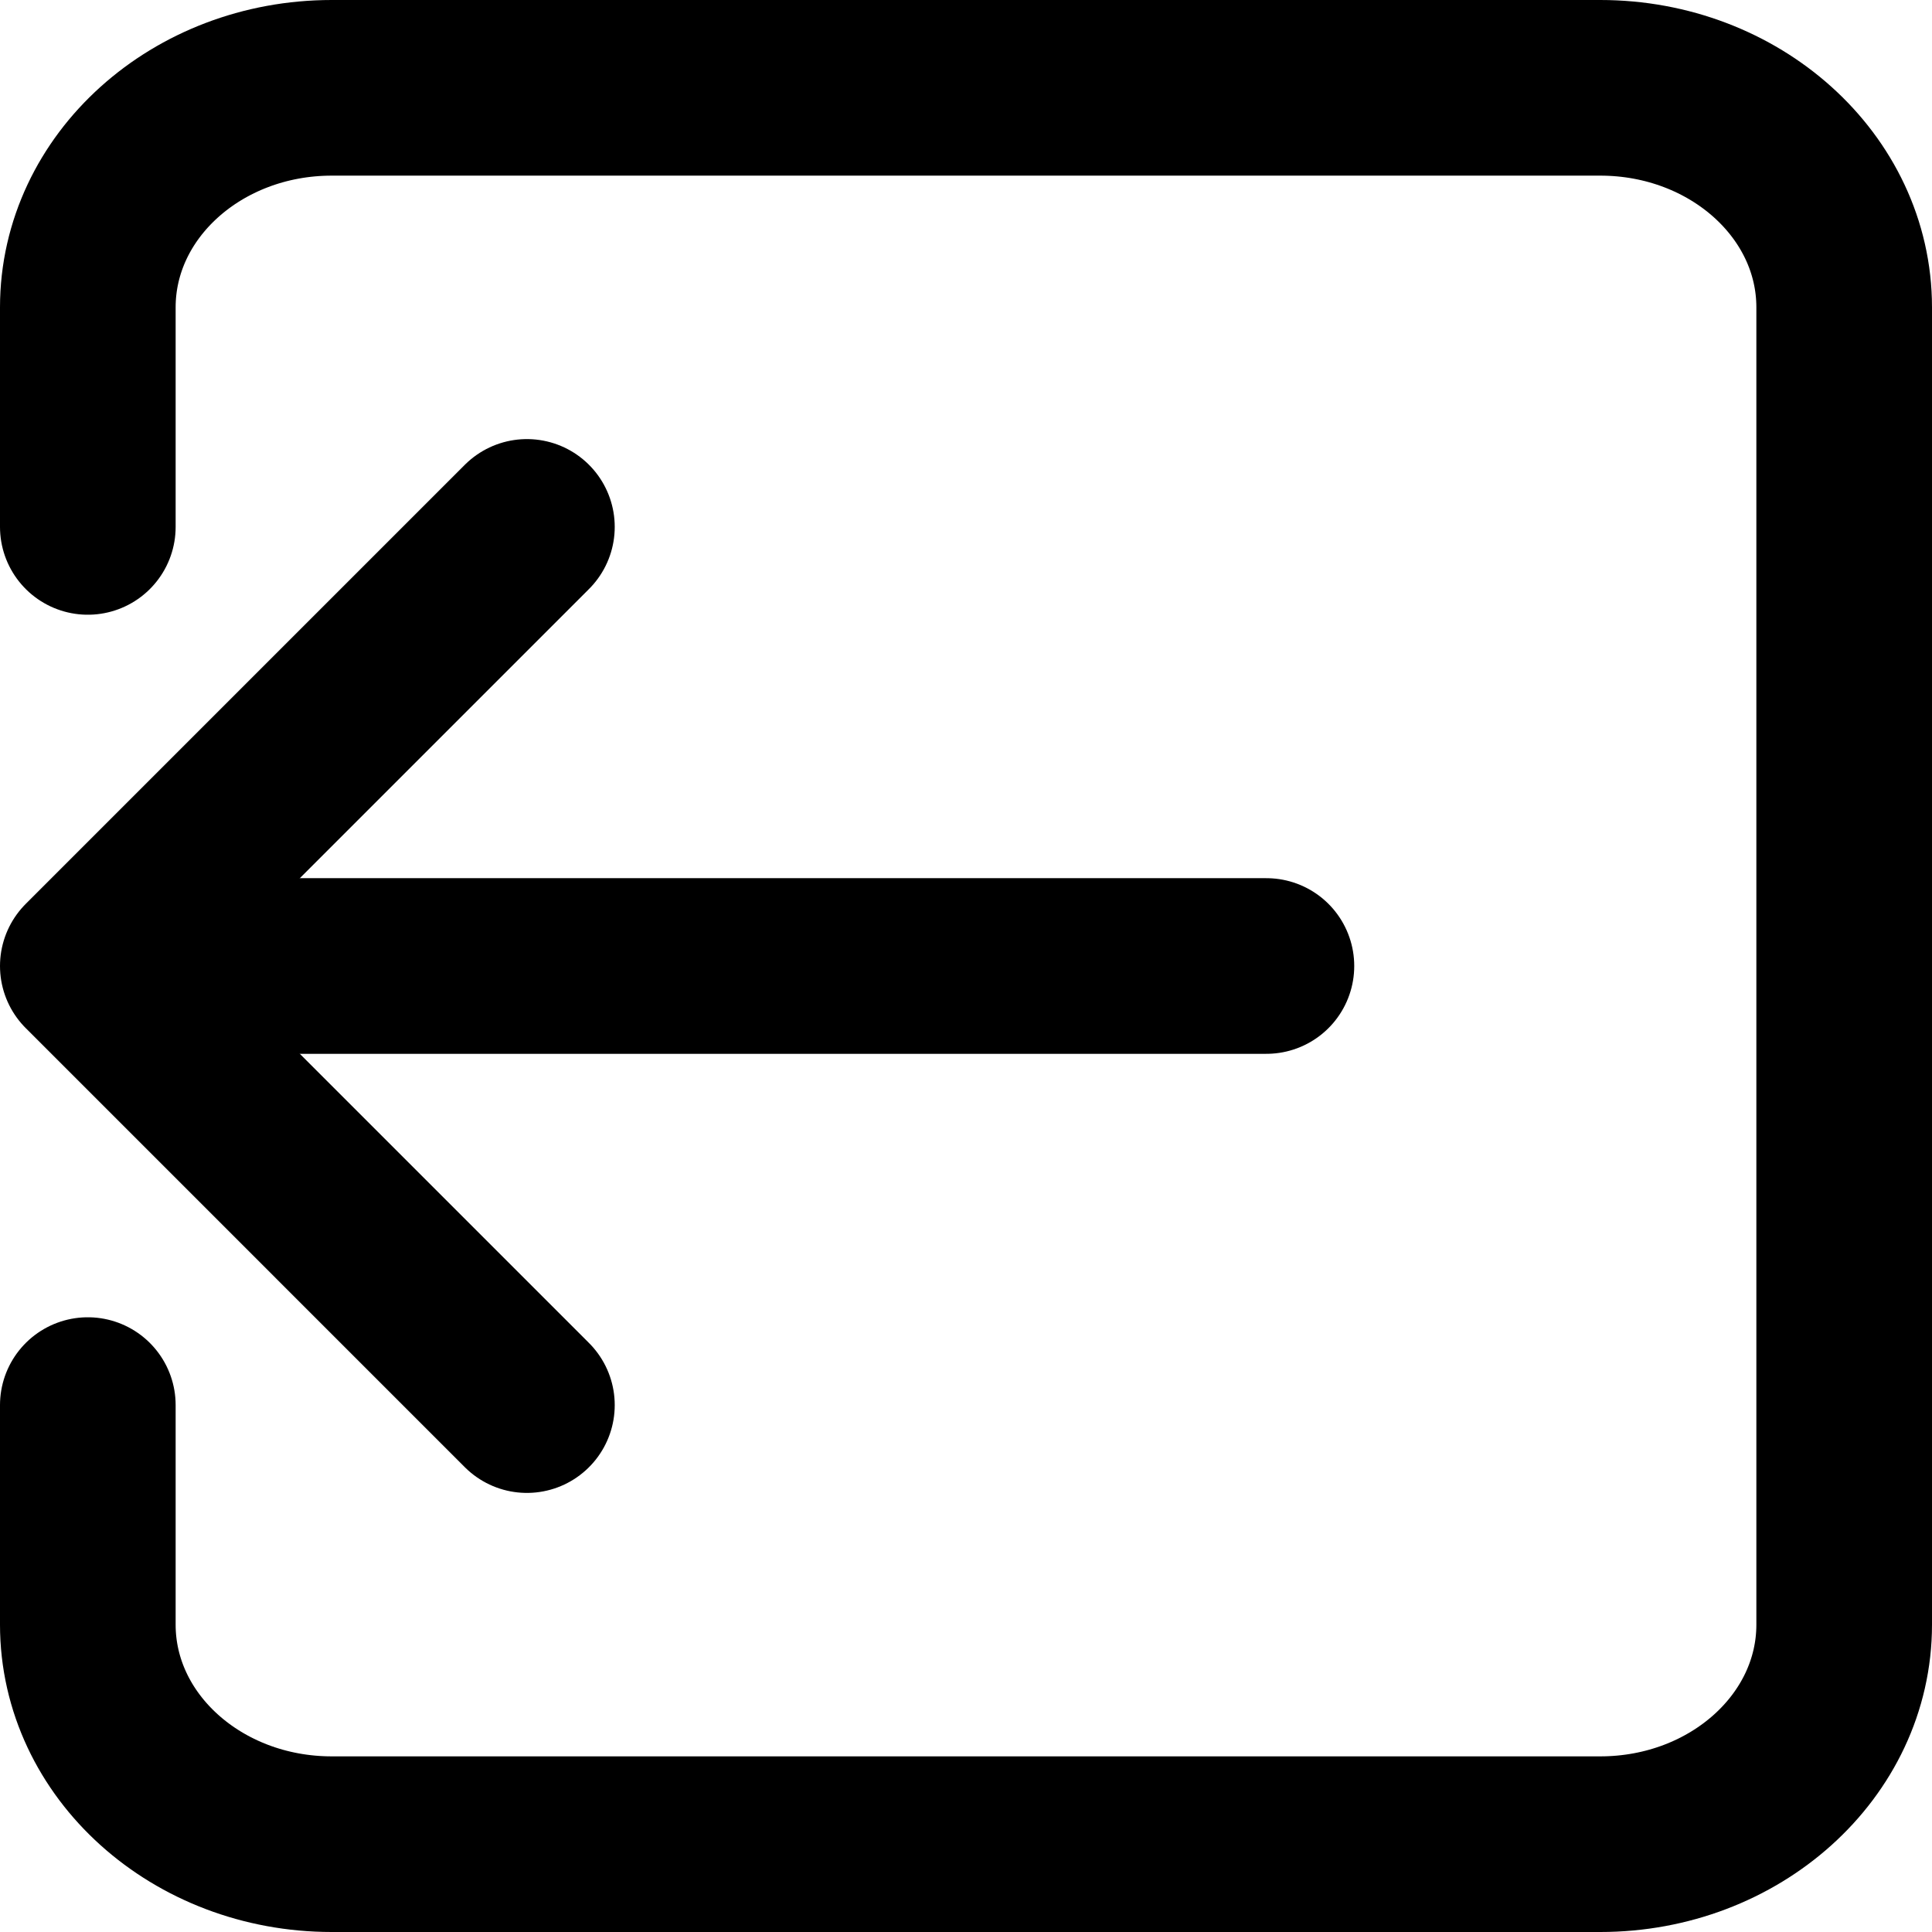 <?xml version="1.0" encoding="utf-8"?>
<svg viewBox="0 0 352 352" xmlns="http://www.w3.org/2000/svg">
  <title>ionicons-v5-j</title>
  <path d="M 16 96 L 16 56 C 16 33.909 35.898 16 60.444 16 L 291.556 16 C 316.101 16 336 33.909 336 56 L 336 296 C 336 318.091 316.101 336 291.556 336 L 60.444 336 C 35.898 336 16 318.091 16 296 L 16 256" style="fill:none;stroke:#000;stroke-linecap:round;stroke-linejoin:round;stroke-width:32px"/>
  <polyline points="16 96 96 176 16 256" style="fill:none;stroke:#000;stroke-linecap:round;stroke-linejoin:round;stroke-width:32px" transform="matrix(-1, 0, 0, -1, 112, 352)"/>
  <line x1="16.734" y1="176" x2="230.734" y2="176" style="fill:none;stroke:#000;stroke-linecap:round;stroke-linejoin:round;stroke-width:32px" transform="matrix(-1, 0, 0, -1, 247.468, 352)"/>
</svg>